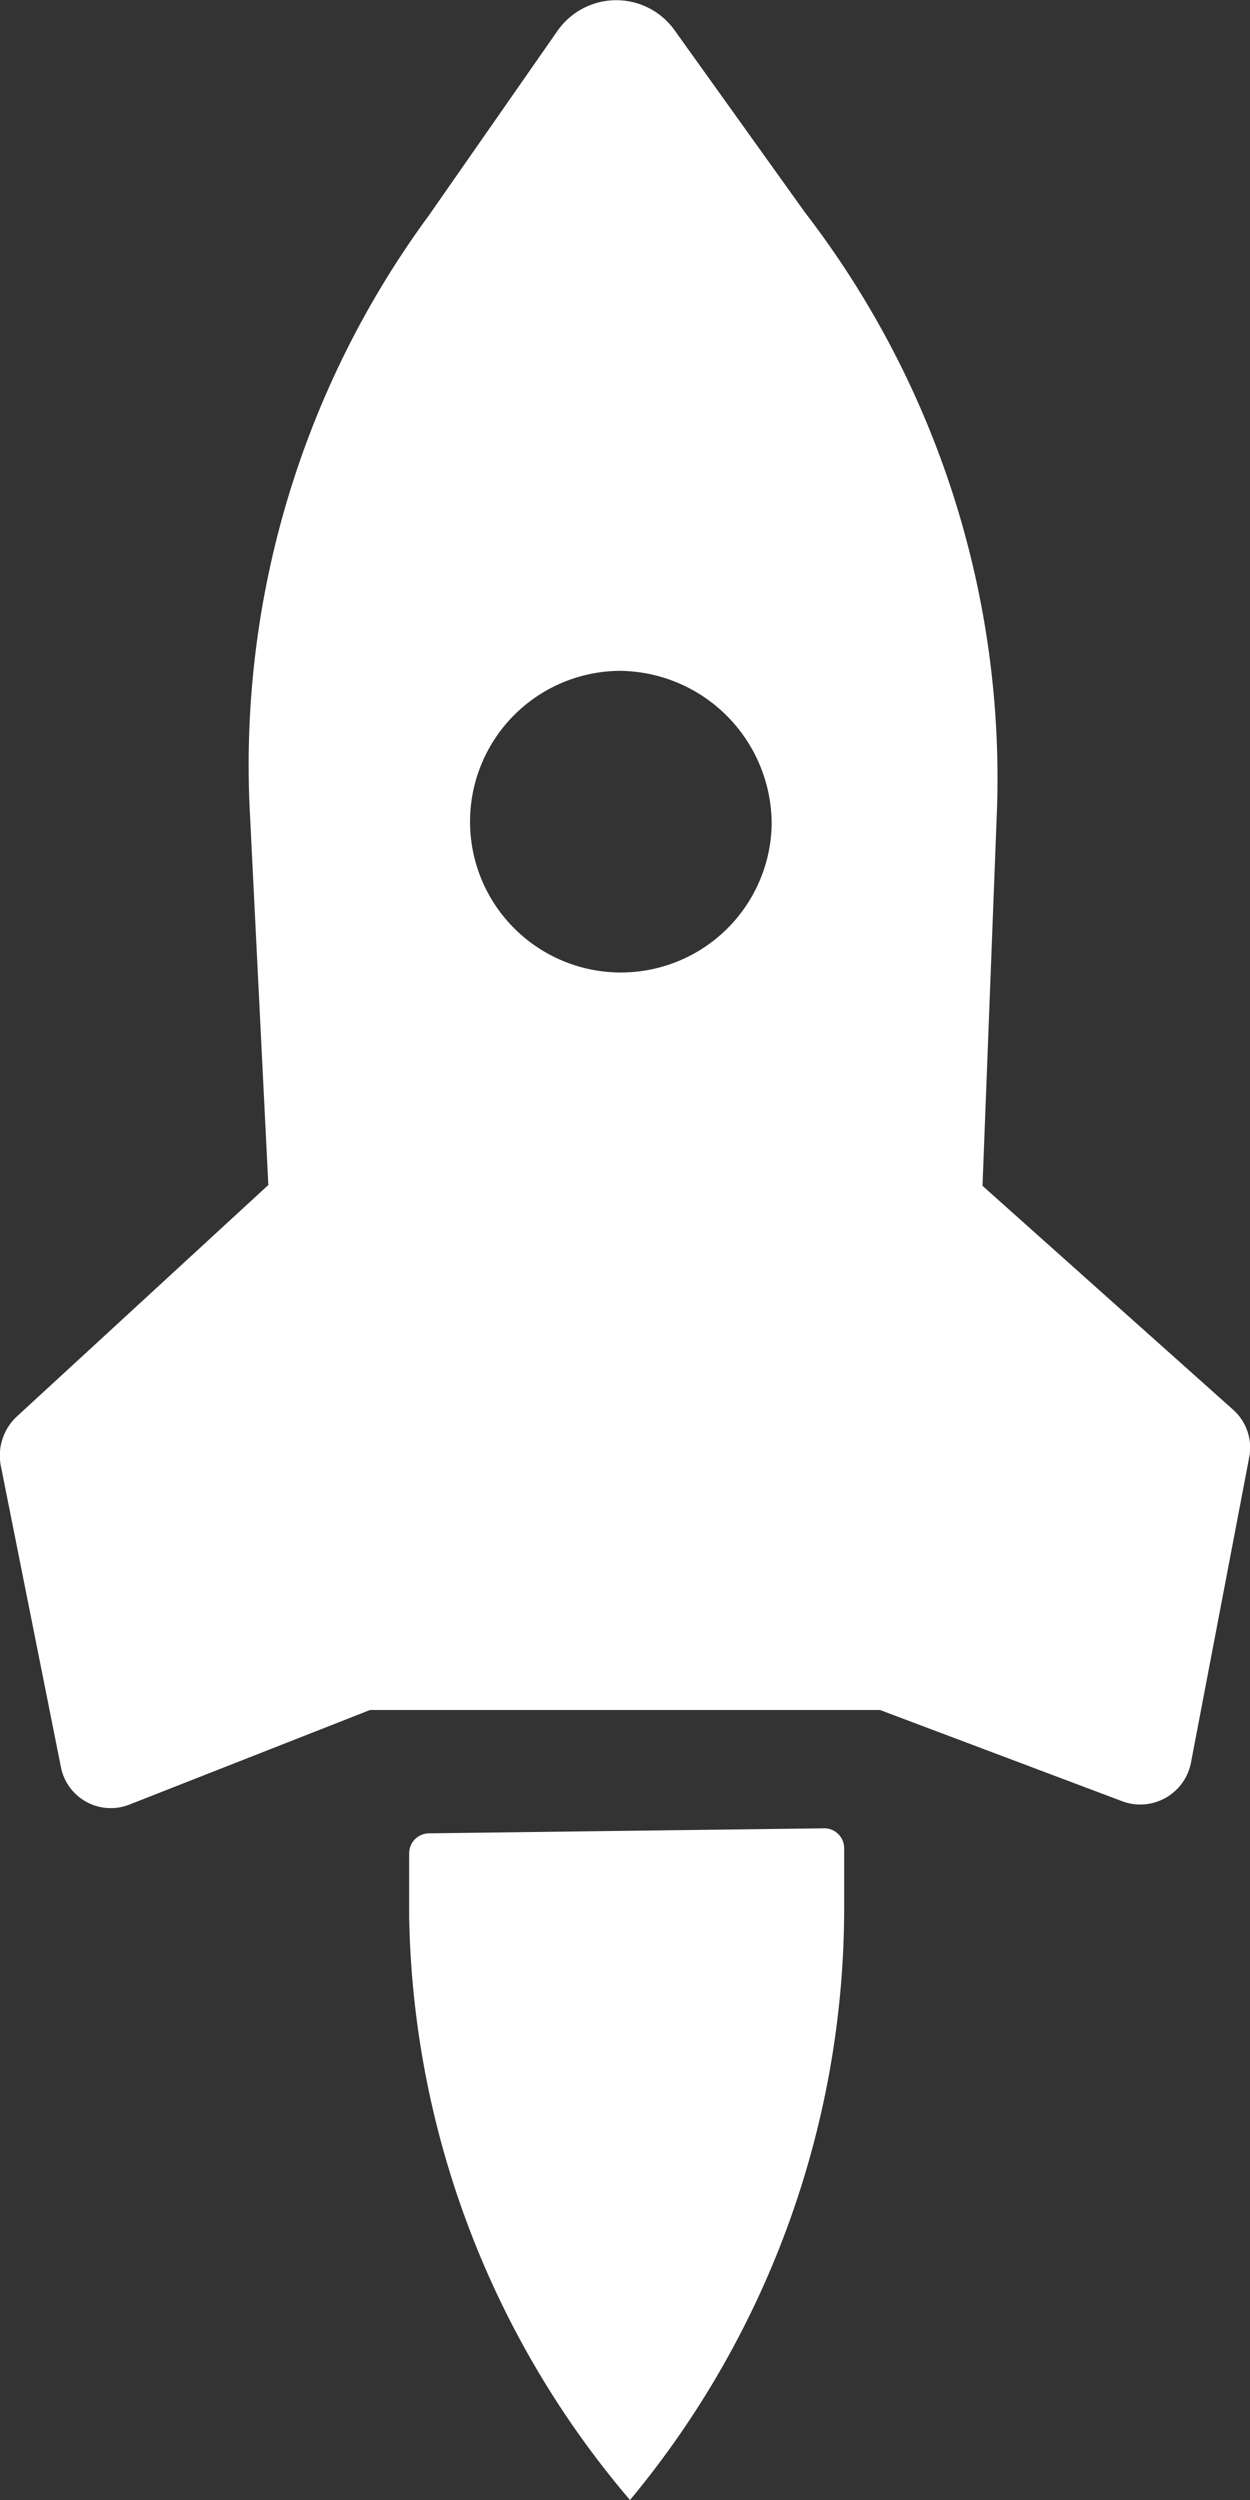 <svg xmlns="http://www.w3.org/2000/svg" viewBox="0 0 15 30"><rect x="0" y="0" width="15" height="30" fill="#333333" stroke="none"/><defs><style>.cls-1{fill:#fff;}</style></defs><g id="Calque_2" data-name="Calque 2"><g id="Calque_1-2" data-name="Calque 1"><path class="cls-1" d="M6.69.37,5.15,2.58A11.14,11.14,0,0,0,3,9.78l.22,4.44L.2,17a.64.64,0,0,0-.19.59l.72,3.61a.61.61,0,0,0,.81.46l2.9-1.14,6.12,0,2.92,1.1a.62.62,0,0,0,.81-.46l.7-3.67a.61.61,0,0,0-.2-.58l-3-2.68.17-4.42A11.13,11.13,0,0,0,9.66,2.55L8.1.37A.86.86,0,0,0,6.69.37ZM9.26,9.9A1.81,1.81,0,1,1,7.44,8.05,1.84,1.84,0,0,1,9.26,9.9Z"/><path class="cls-1" d="M9.87,21.94,5.15,22a.24.24,0,0,0-.24.24V23A11.07,11.07,0,0,0,7.56,30a11.12,11.12,0,0,0,2.57-7.08c0-.13,0-.49,0-.74A.24.24,0,0,0,9.87,21.94Z"/></g></g></svg>